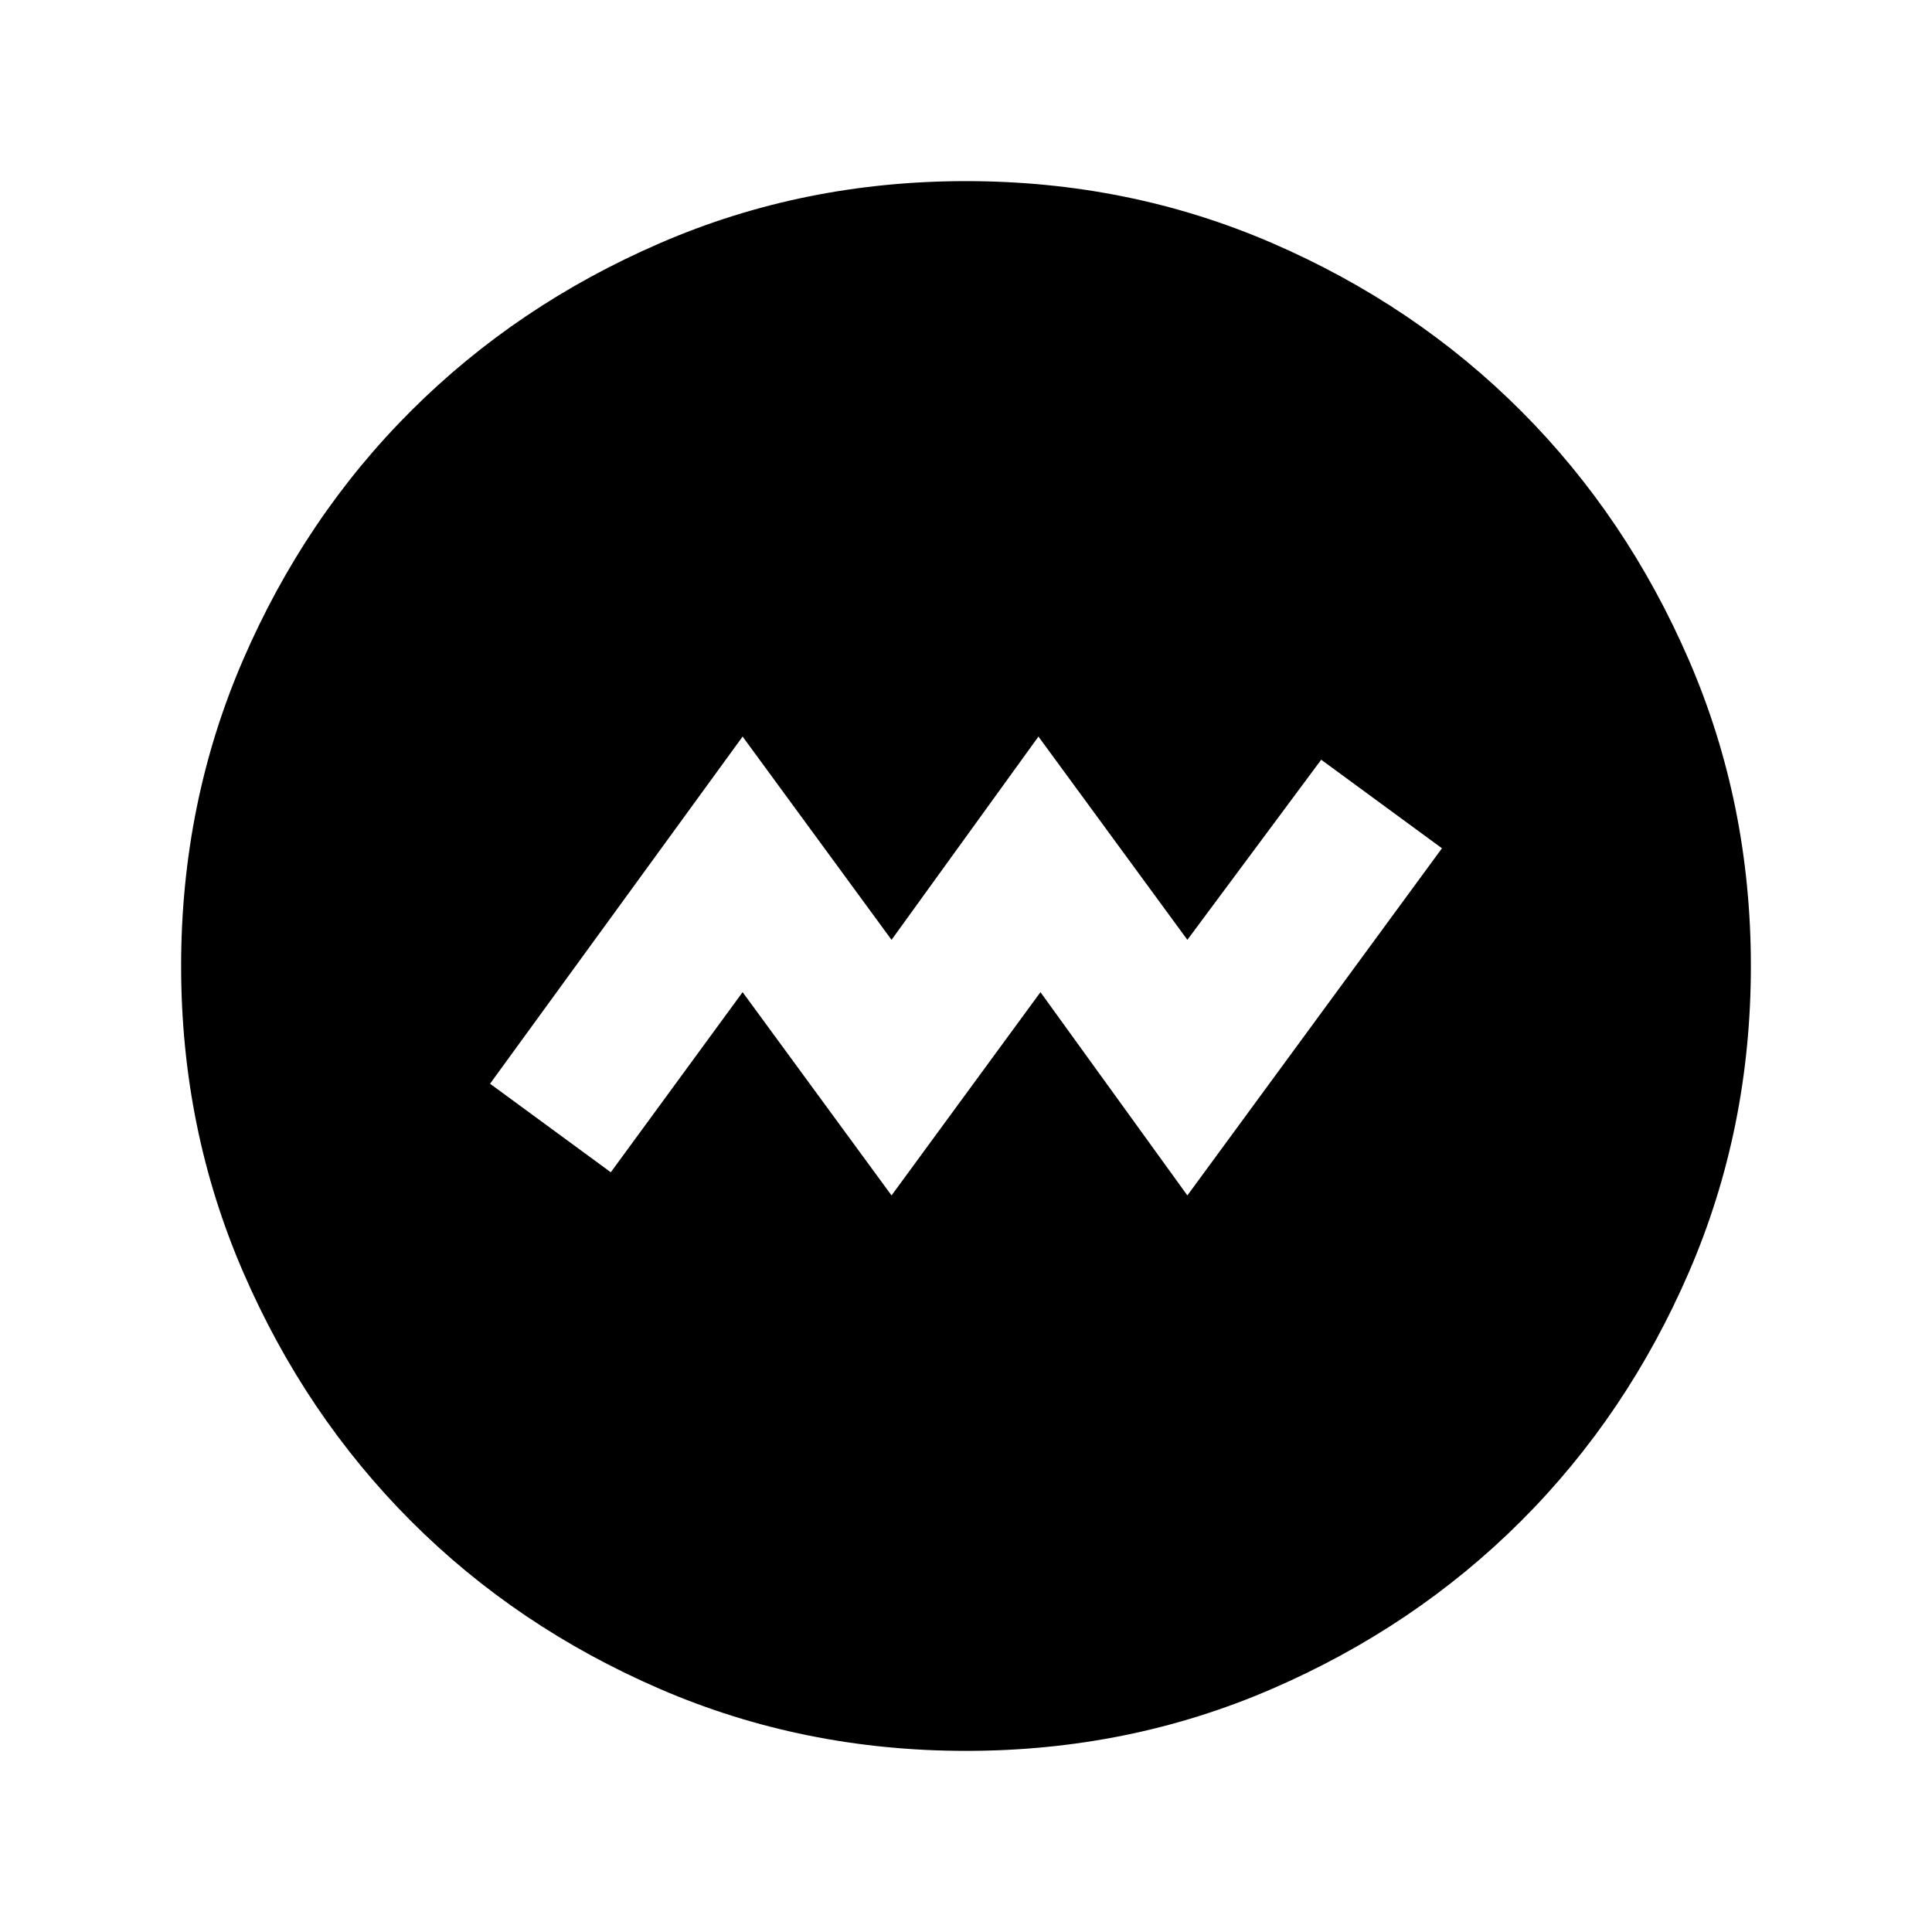 <svg xmlns="http://www.w3.org/2000/svg" height="24" viewBox="0 -960 960 960" width="24"><path d="m443-366 74-101 73 101 126.5-172.5-60-44L590-493l-74-101-73 101-74-101-125.5 172.5 60 44L369-467l74 101Zm37 276q-80.91 0-152.07-30.76-71.15-30.77-123.79-83.5Q151.5-257 120.75-328.09 90-399.17 90-480q0-80.91 30.76-152.07 30.77-71.15 83.5-123.79Q257-808.5 328.09-839.25 399.17-870 480-870q80.91 0 152.07 30.76 71.15 30.77 123.79 83.5Q808.5-703 839.25-631.91 870-560.83 870-480q0 80.91-30.76 152.07-30.77 71.15-83.5 123.79Q703-151.5 631.91-120.75 560.83-90 480-90Z"/></svg>